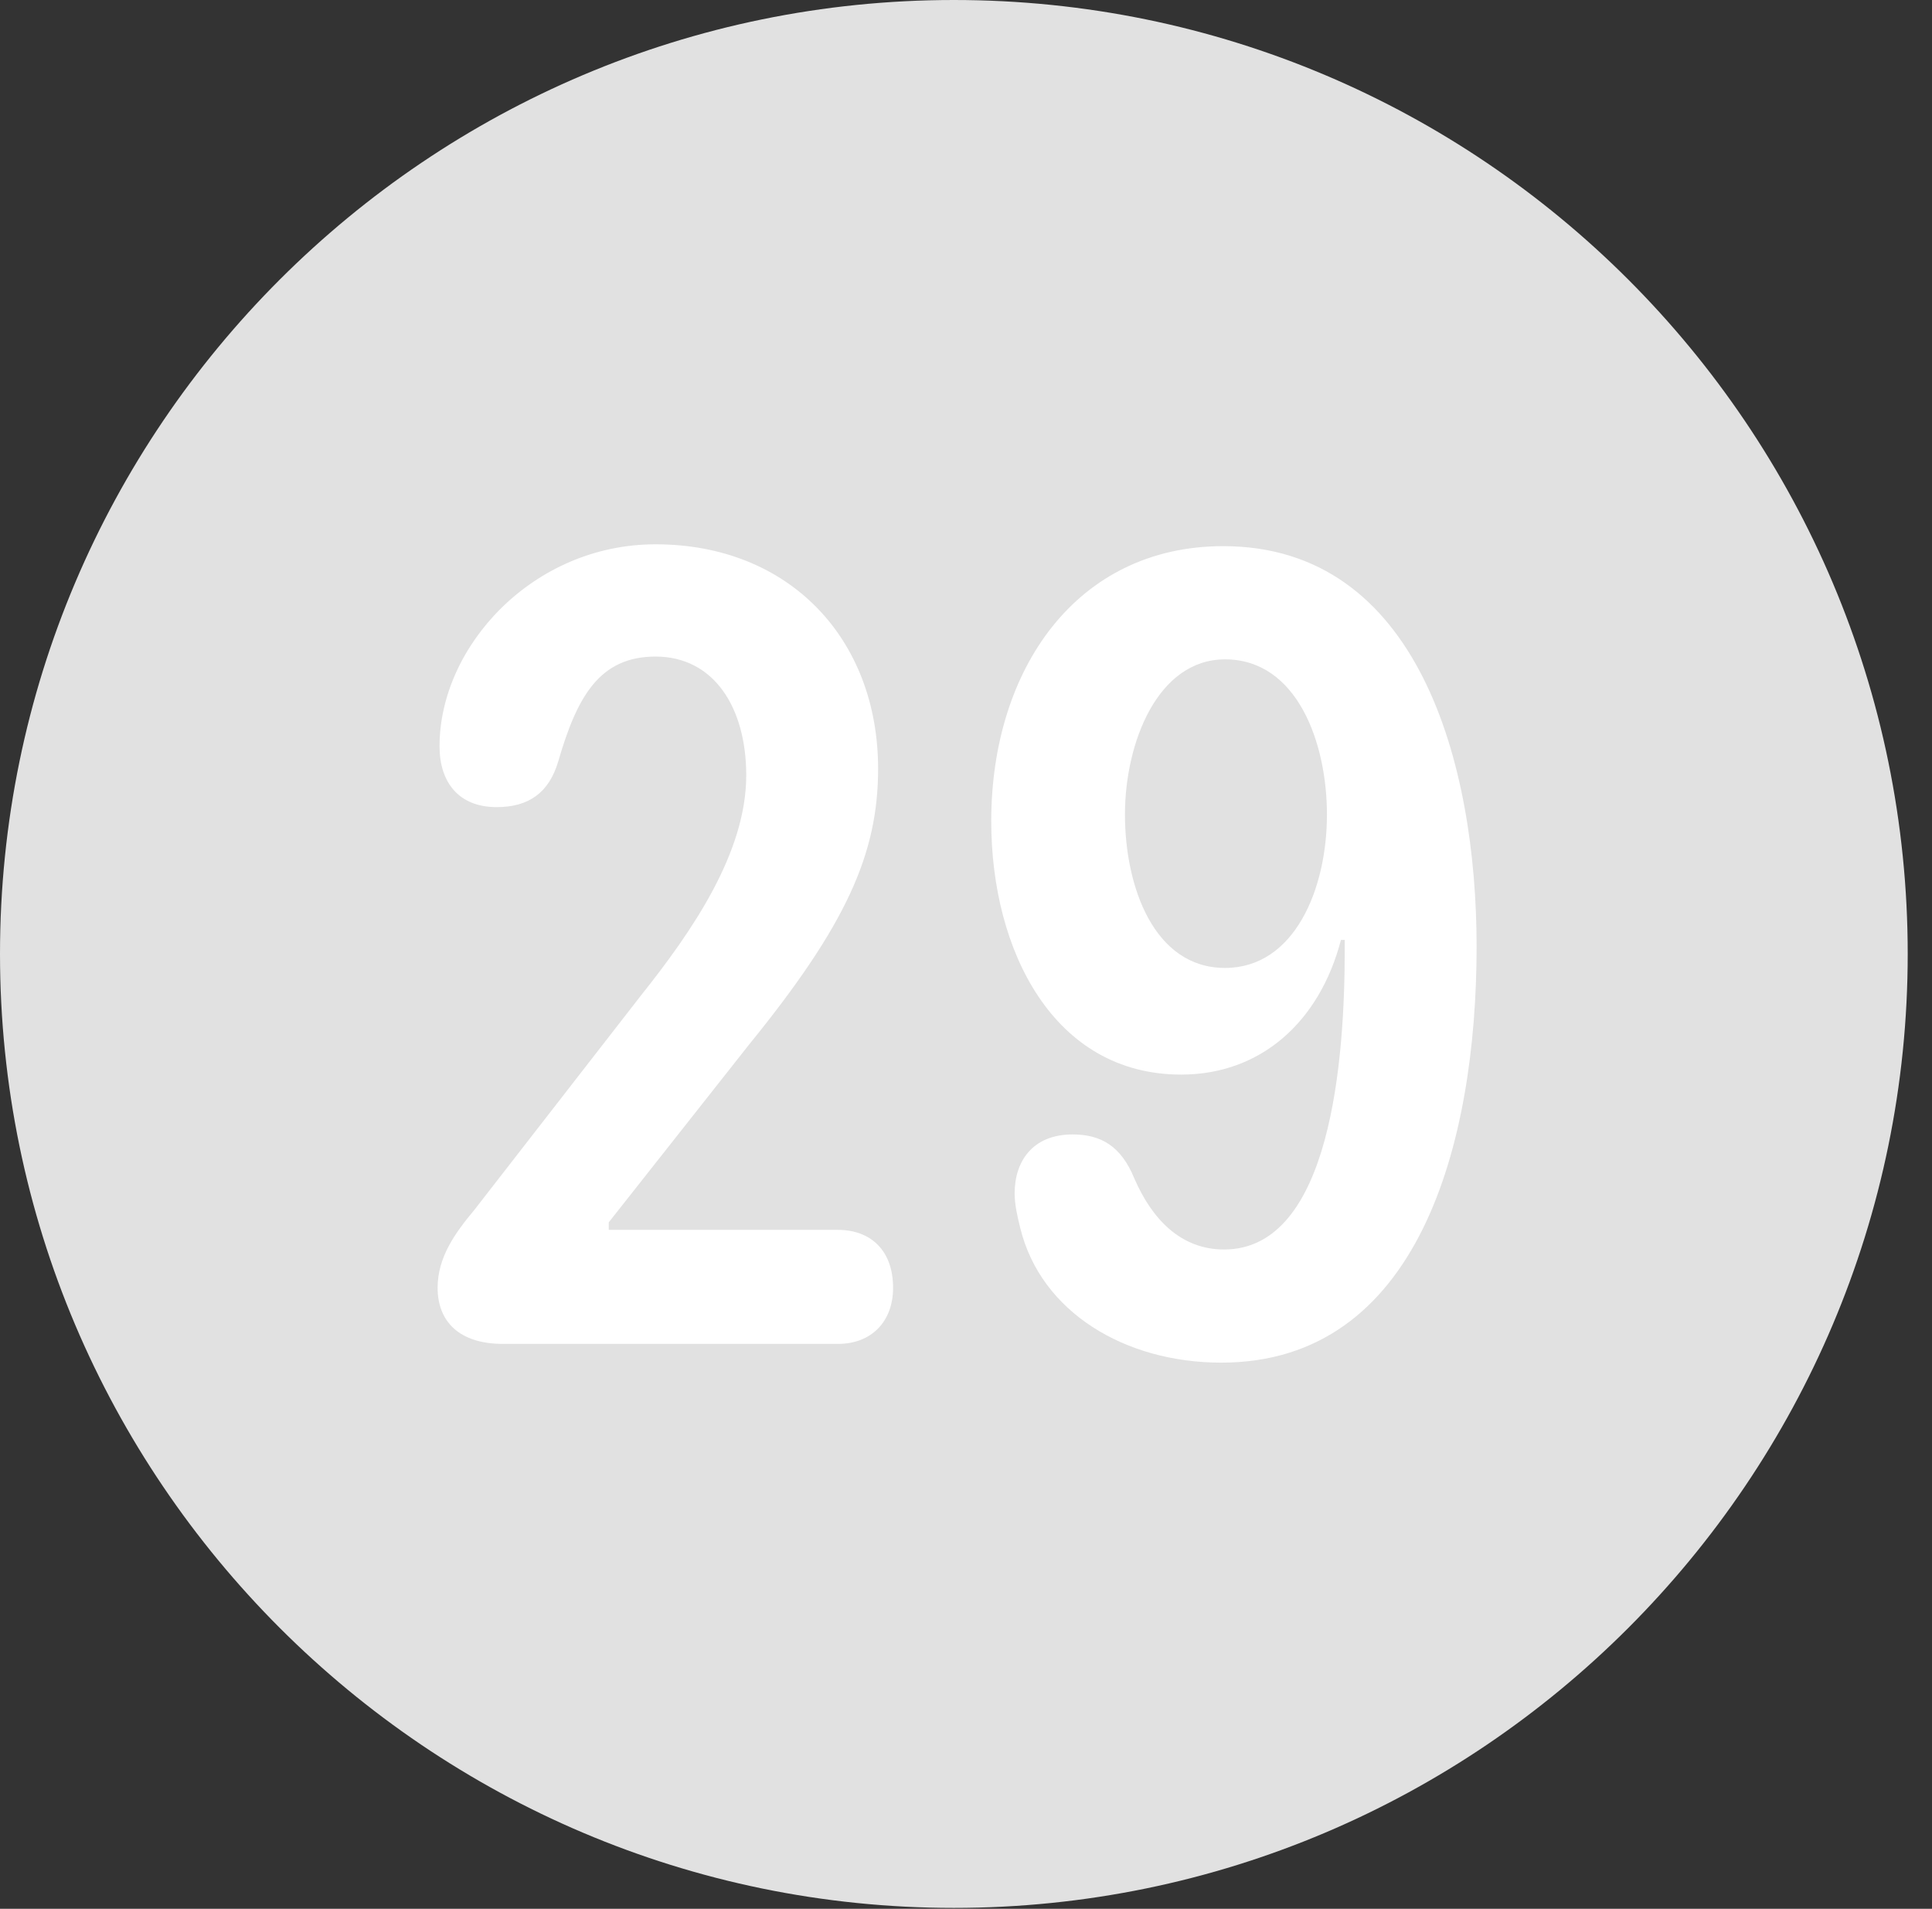 <?xml version="1.0" encoding="UTF-8"?>
<!--Generator: Apple Native CoreSVG 326-->
<!DOCTYPE svg
PUBLIC "-//W3C//DTD SVG 1.1//EN"
       "http://www.w3.org/Graphics/SVG/1.1/DTD/svg11.dtd">
<svg version="1.1" xmlns="http://www.w3.org/2000/svg" xmlns:xlink="http://www.w3.org/1999/xlink" viewBox="0 0 28.246 27.904">
 <rect x="0" y="0" width="28.246" height="27.904" fill="#333333" stroke="none"/>
 <g>
  <rect height="27.904" opacity="0" width="28.246" x="0" y="0"/>
  <path d="M13.945 27.891C21.643 27.891 27.891 21.629 27.891 13.945C27.891 6.248 21.643 0 13.945 0C6.262 0 0 6.248 0 13.945C0 21.629 6.262 27.891 13.945 27.891Z" fill="white" fill-opacity="0.85"/>
  <path d="M7.355 19.646C6.699 19.646 6.398 19.305 6.398 18.826C6.398 18.375 6.658 18.02 6.932 17.691L9.365 14.56C10.117 13.617 10.91 12.469 10.91 11.334C10.91 10.336 10.432 9.598 9.584 9.598C8.764 9.598 8.436 10.185 8.162 11.129C8.025 11.594 7.725 11.799 7.26 11.799C6.713 11.799 6.426 11.443 6.426 10.91C6.426 9.447 7.793 7.957 9.584 7.957C11.539 7.957 12.838 9.338 12.838 11.238C12.838 12.482 12.373 13.521 10.951 15.271L8.9 17.869L8.9 17.979L12.25 17.979C12.729 17.979 13.057 18.279 13.057 18.826C13.057 19.318 12.742 19.646 12.25 19.646ZM17.268 15.709C15.408 15.709 14.492 13.904 14.492 12.004C14.492 9.789 15.736 7.984 17.883 7.984C20.74 7.984 21.588 11.17 21.588 13.836C21.588 16.721 20.74 19.92 17.855 19.92C16.447 19.92 15.217 19.182 14.916 17.951C14.875 17.787 14.834 17.609 14.834 17.445C14.834 16.98 15.094 16.584 15.682 16.584C16.105 16.584 16.393 16.762 16.584 17.227C16.844 17.828 17.268 18.266 17.896 18.266C19.469 18.266 19.66 15.449 19.66 13.891C19.66 13.85 19.66 13.795 19.66 13.74L19.605 13.74C19.291 14.943 18.43 15.709 17.268 15.709ZM17.91 14.15C18.922 14.15 19.4 13.002 19.4 11.908C19.4 10.855 18.963 9.639 17.91 9.639C16.926 9.639 16.447 10.855 16.447 11.908C16.447 12.961 16.871 14.15 17.91 14.15Z" fill="white"/>
 </g>
</svg>
